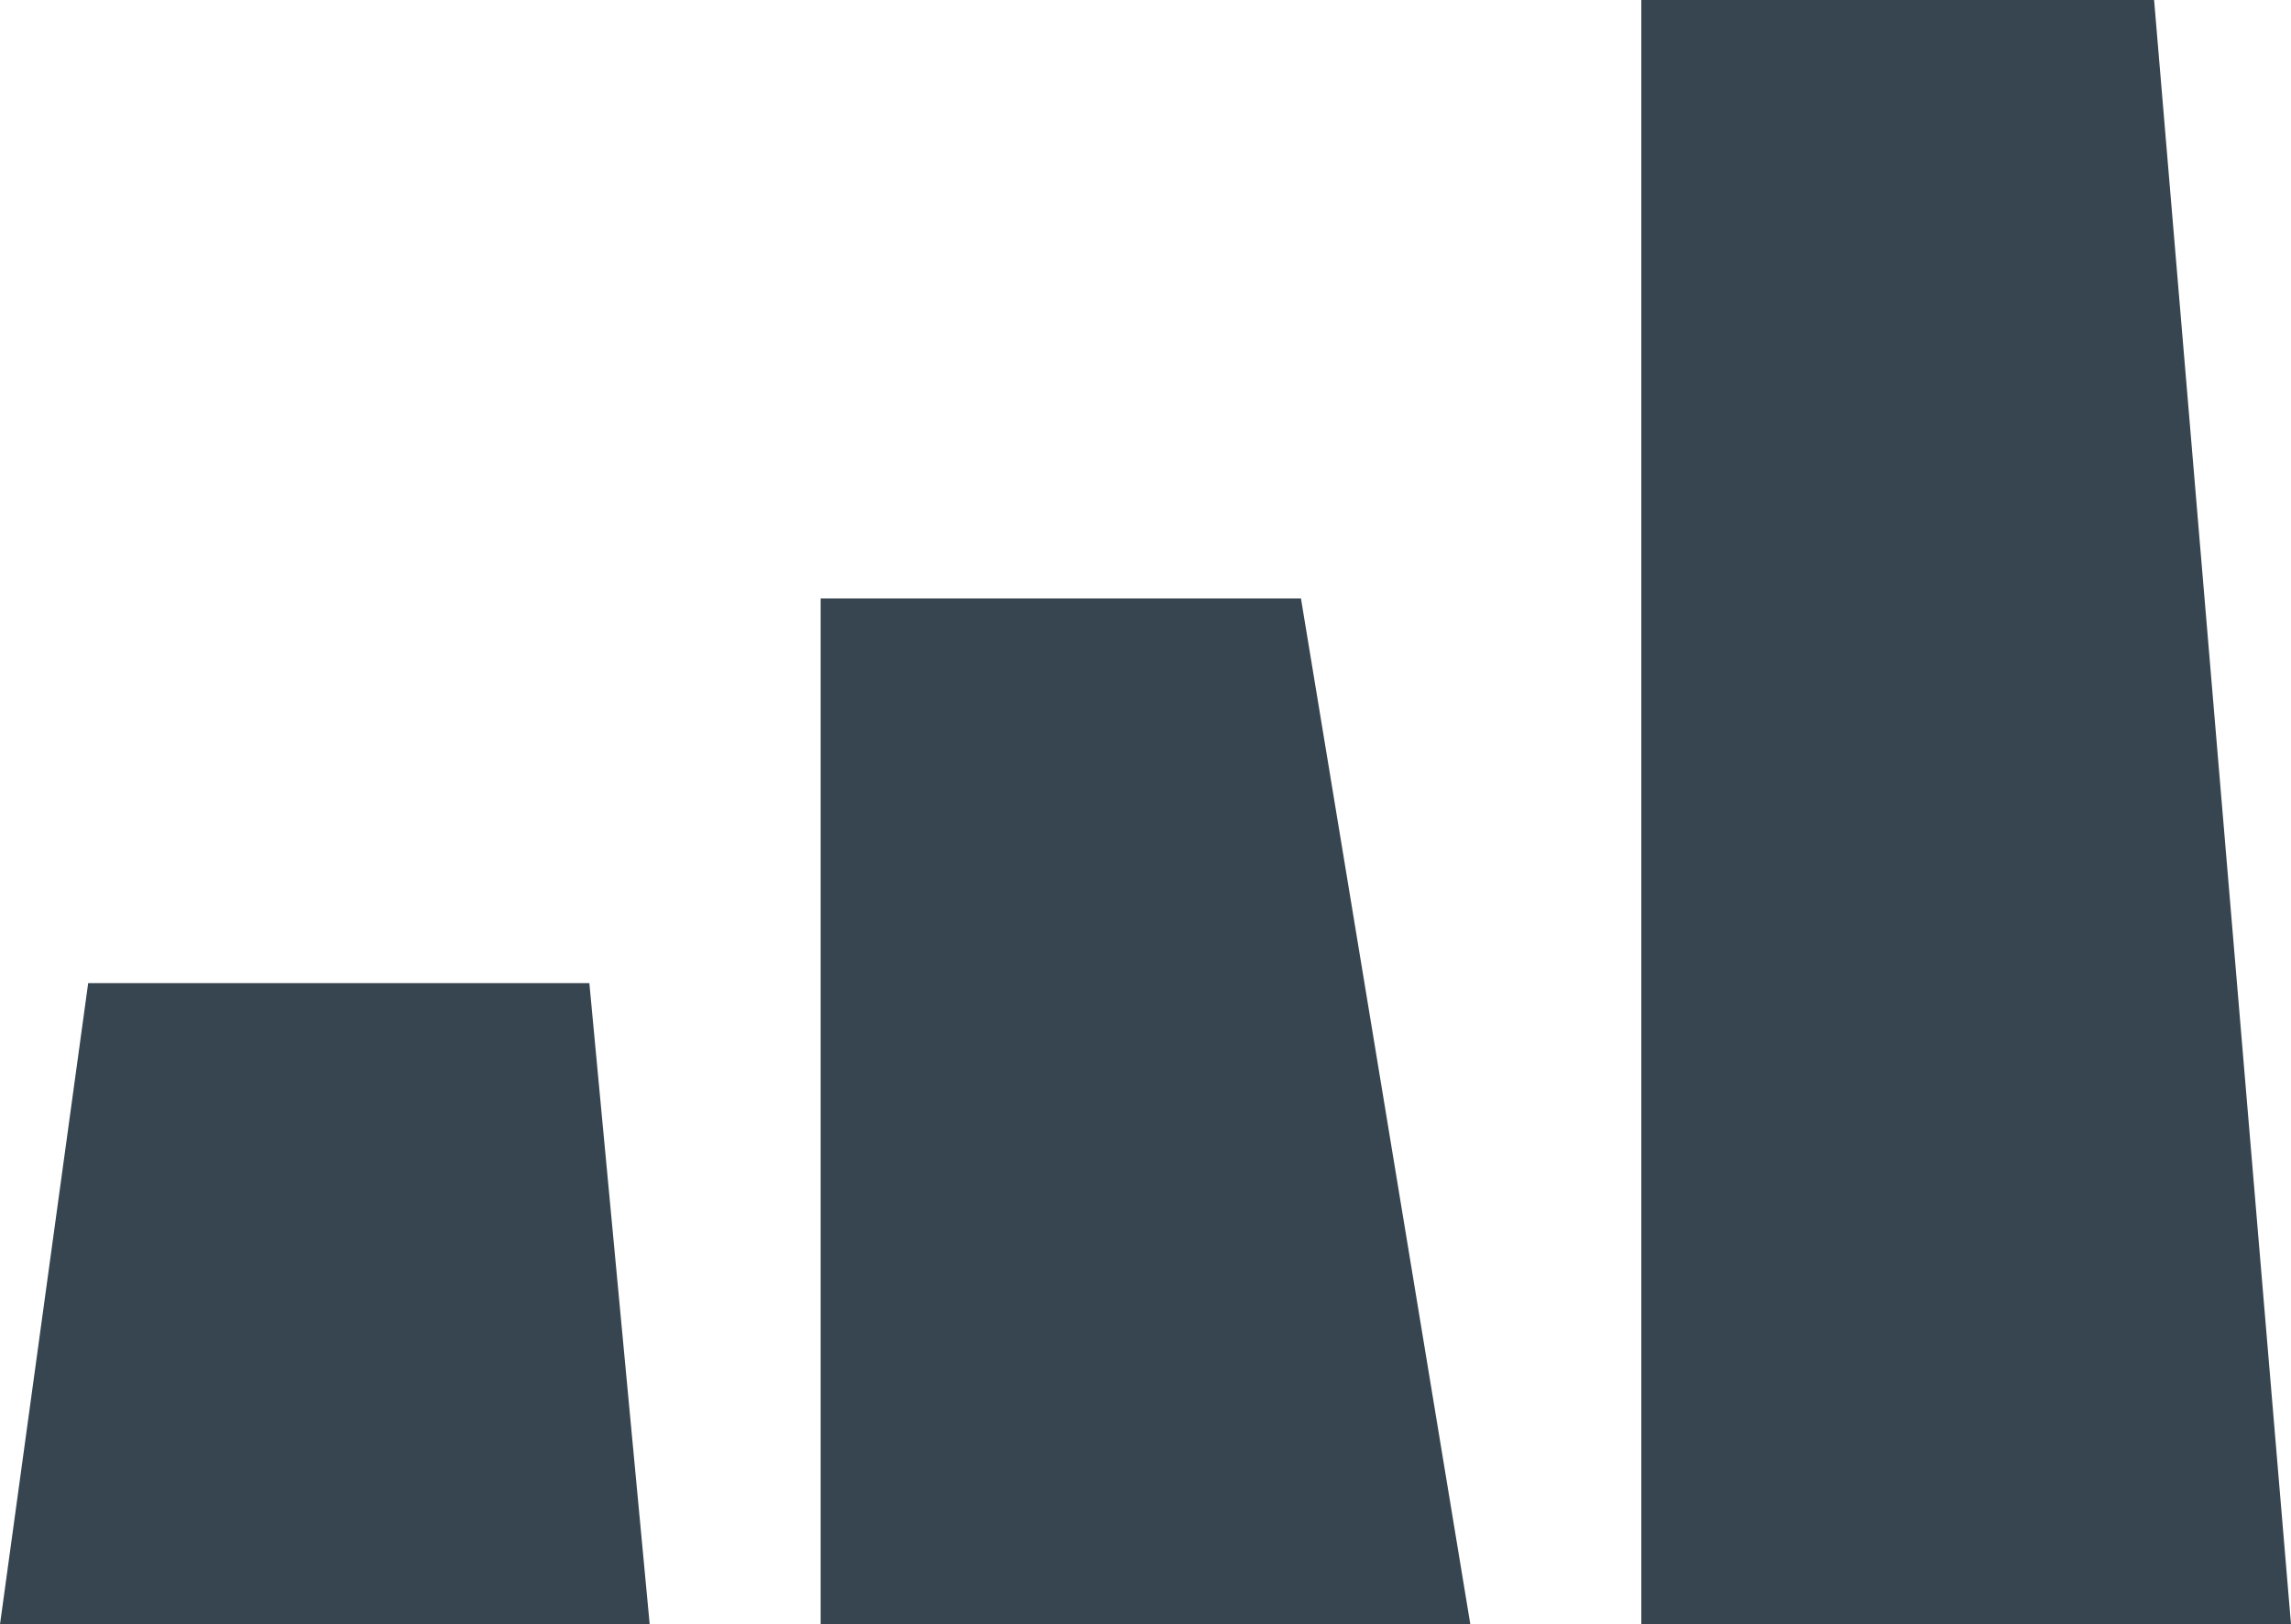 <svg width="536" height="380" viewBox="0 0 536 380" fill="none" xmlns="http://www.w3.org/2000/svg">
<path d="M20.629 230H137.886L152 380H0L20.629 230Z" fill="#36454F"/>
<path d="M192 140H304.371L344 380H192V140Z" fill="#36454F"/>
<path d="M384 0H503.971L536 380H384V0Z" fill="#36454F"/>
</svg>
